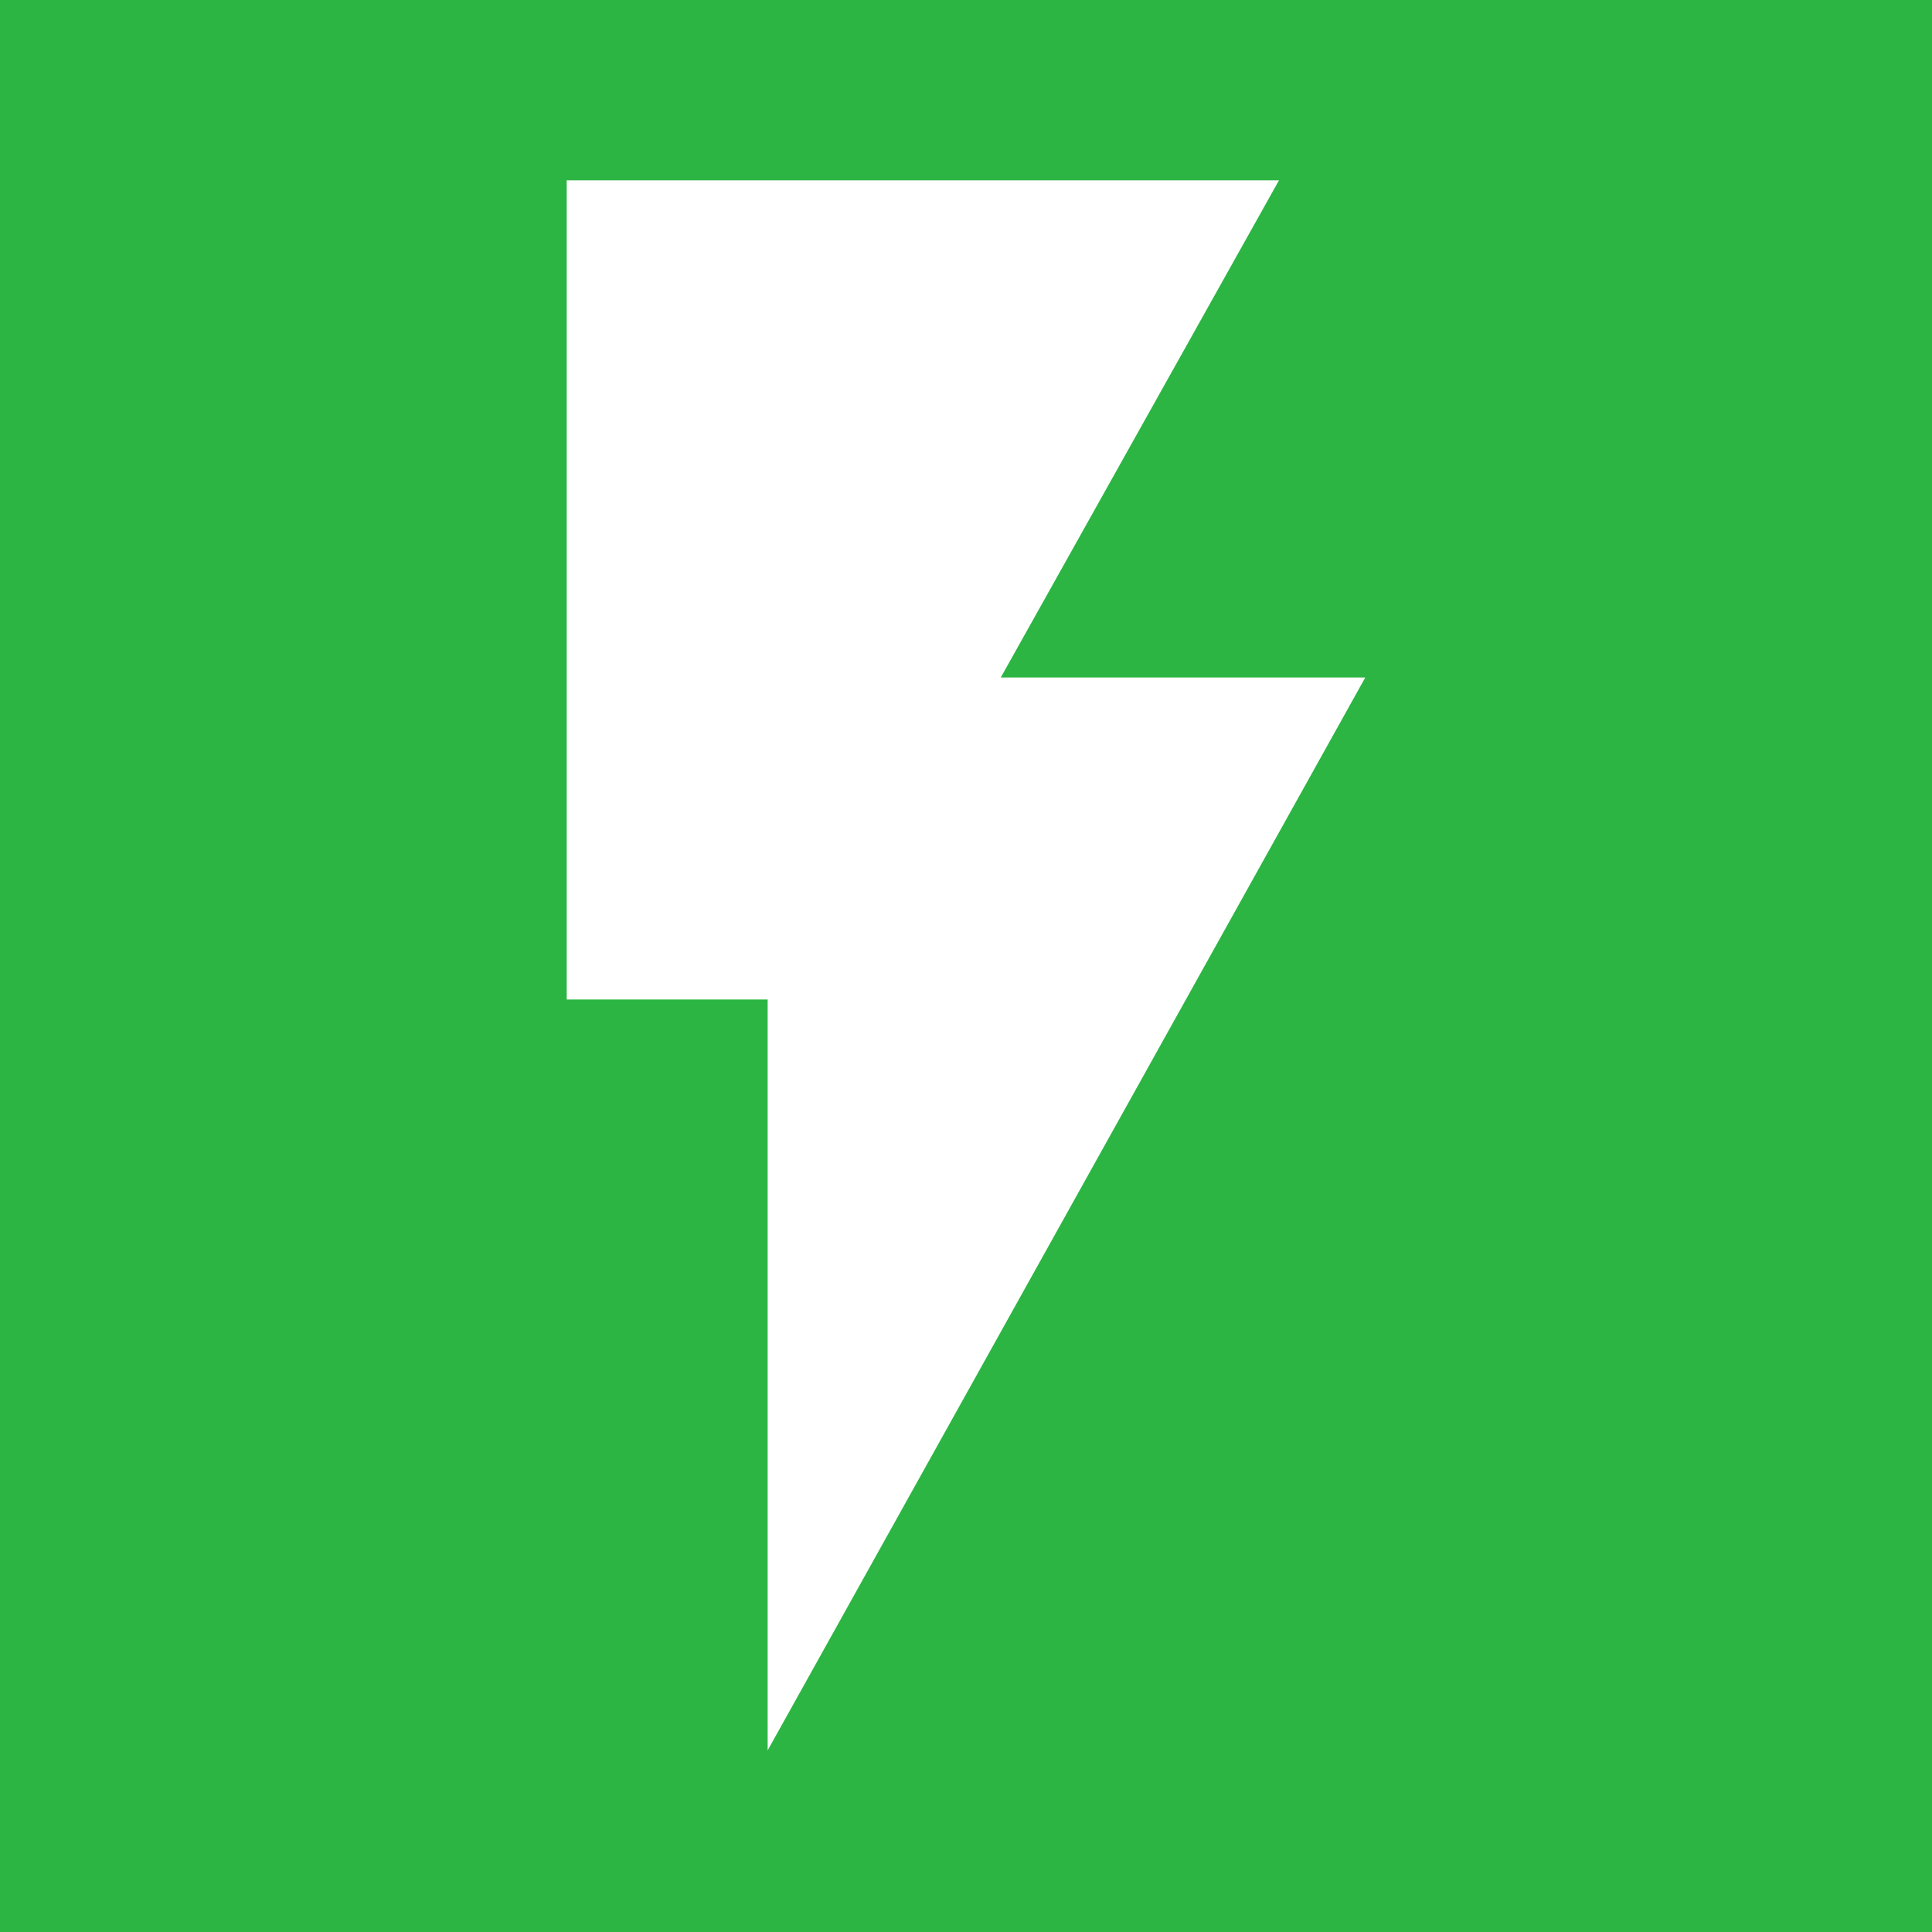 <svg xmlns="http://www.w3.org/2000/svg" data-name="Layer 1" viewBox="0 0 150 150"><defs><style>  
      .cls-1 {
        fill: #2cb543;
      }

      .cls-2 {
        fill: #fff;
      }
    </style></defs><title>  gd_icons</title><rect class="cls-1" width="150" height="150"/><polygon class="cls-2" points="59.6 135.9 59.6 77.6 44 77.6 44 14 99.3 14 77.7 52.6 106 52.6 59.6 135.9"/></svg>